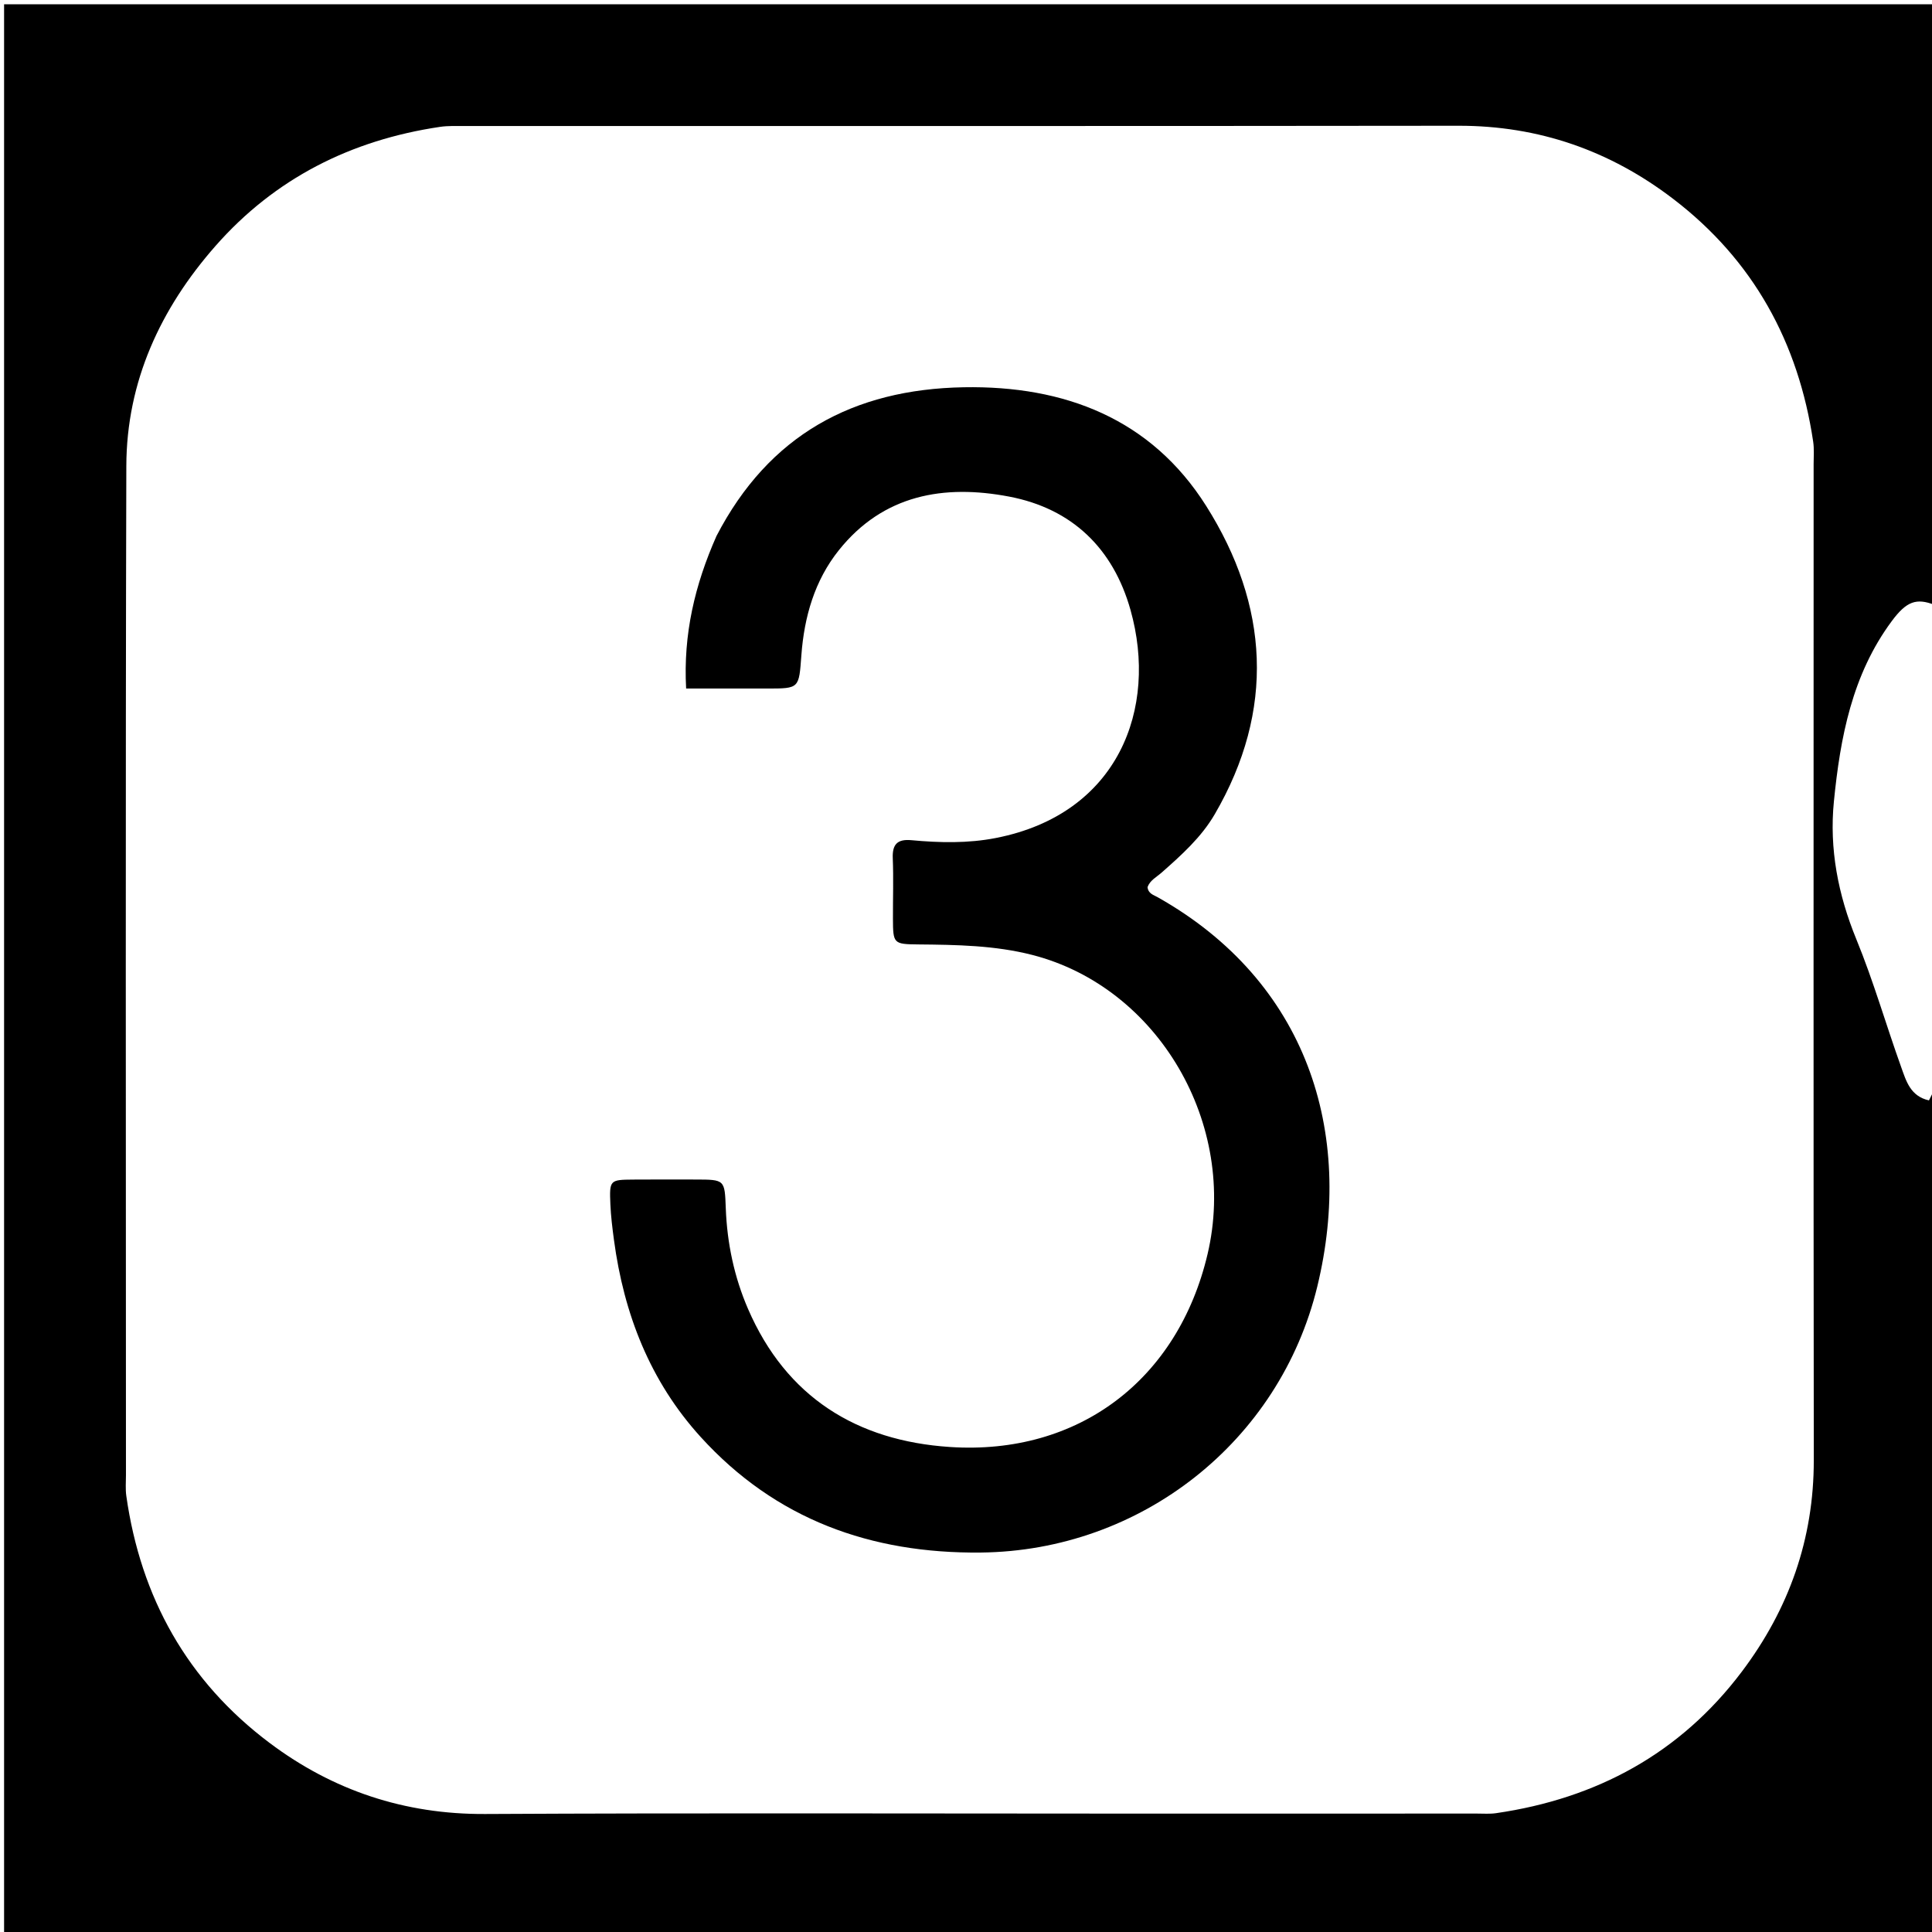 <svg version="1.1" id="Layer_1" xmlns="http://www.w3.org/2000/svg" xmlns:xlink="http://www.w3.org/1999/xlink" x="0px" y="0px"
	 width="100%" viewBox="0 0 512 512" enable-background="new 0 0 512 512" xml:space="preserve">
<path fill="#000000" opacity="1" stroke="none" 
	d="
M513,288 
	C513,362.983 513,437.966 513,512.975 
	C342.389,512.975 171.777,512.975 1.083,512.975 
	C1.083,342.427 1.083,171.854 1.083,1.14 
	C171.667,1.14 342.333,1.14 513,1.14 
	C513,54.092 513,107.08 512.723,160.32 
	C507.867,158.41 505.243,159.336 501.343,164.594 
	C490.818,178.785 487.681,195.464 486.001,212.404 
	C484.756,224.955 487.105,237.105 491.959,248.94 
	C496.492,259.994 499.796,271.548 503.838,282.811 
	C505.138,286.436 506.259,290.522 511.195,291.615 
	C511.844,290.315 512.422,289.158 513,288 
M298.5,480.625 
	C329.491,480.623 360.482,480.623 391.473,480.616 
	C393.139,480.616 394.831,480.749 396.466,480.511 
	C423.142,476.634 445.282,464.666 461.611,442.993 
	C474.05,426.484 480.697,407.895 480.673,386.955 
	C480.569,298.98 480.632,211.004 480.629,123.029 
	C480.629,121.03 480.802,118.997 480.51,117.037 
	C476.59,90.738 464.671,68.96 443.417,52.712 
	C426.672,39.909 407.777,33.3 386.51,33.326 
	C298.7,33.436 210.89,33.384 123.08,33.402 
	C120.918,33.402 118.723,33.307 116.598,33.622 
	C93.051,37.118 72.879,47.243 57.105,65.185 
	C42.507,81.789 33.539,101.142 33.478,123.502 
	C33.234,212.645 33.377,301.788 33.379,390.931 
	C33.379,392.763 33.217,394.625 33.472,396.424 
	C37.29,423.363 49.646,445.521 71.442,461.891 
	C88.241,474.506 107.217,480.842 128.545,480.729 
	C184.862,480.429 241.181,480.626 298.5,480.625 
z"/>
<path fill="#000000" opacity="1" stroke="none" 
	d="
M189.874,142.048 
	C203.776,115.241 226.151,103.151 255.379,102.629 
	C282.142,102.151 305.052,110.972 319.644,134.071 
	C336.256,160.367 338.011,188.143 321.909,215.801 
	C318.362,221.893 313.091,226.619 307.826,231.26 
	C306.484,232.444 304.751,233.295 304.111,235.093 
	C304.273,236.831 305.739,237.181 306.84,237.801 
	C346.434,260.125 358.999,300.081 349.101,340.92 
	C339.118,382.106 302.31,410.998 259.925,411.439 
	C230.81,411.743 205.549,402.67 185.685,380.811 
	C172.25,366.027 165.333,348.206 162.704,328.589 
	C162.284,325.458 161.891,322.31 161.757,319.158 
	C161.484,312.721 161.603,312.646 167.841,312.601 
	C173.341,312.562 178.841,312.575 184.341,312.587 
	C192.112,312.604 192.052,312.615 192.34,320.221 
	C192.689,329.456 194.567,338.404 198.238,346.882 
	C208.363,370.269 227.067,381.834 251.714,383.466 
	C285.871,385.727 312.188,365.568 320.015,332.36 
	C328.13,297.932 306.965,261.653 273.579,253.072 
	C263.684,250.528 253.484,250.376 243.31,250.283 
	C236.764,250.223 236.669,250.046 236.641,243.447 
	C236.619,238.114 236.813,232.774 236.592,227.45 
	C236.437,223.713 237.852,222.319 241.541,222.66 
	C249.014,223.351 256.531,223.523 263.919,222.077 
	C296.393,215.723 306.94,187.768 299.602,161.666 
	C295.003,145.305 284.097,134.787 267.464,131.609 
	C250.19,128.308 234.084,131.061 222.297,145.818 
	C215.873,153.859 213.126,163.485 212.374,173.62 
	C211.718,182.466 211.889,182.474 203.275,182.467 
	C196.305,182.46 189.335,182.465 181.832,182.465 
	C181.042,168.062 184.141,154.996 189.874,142.048 
z"/>
</svg>